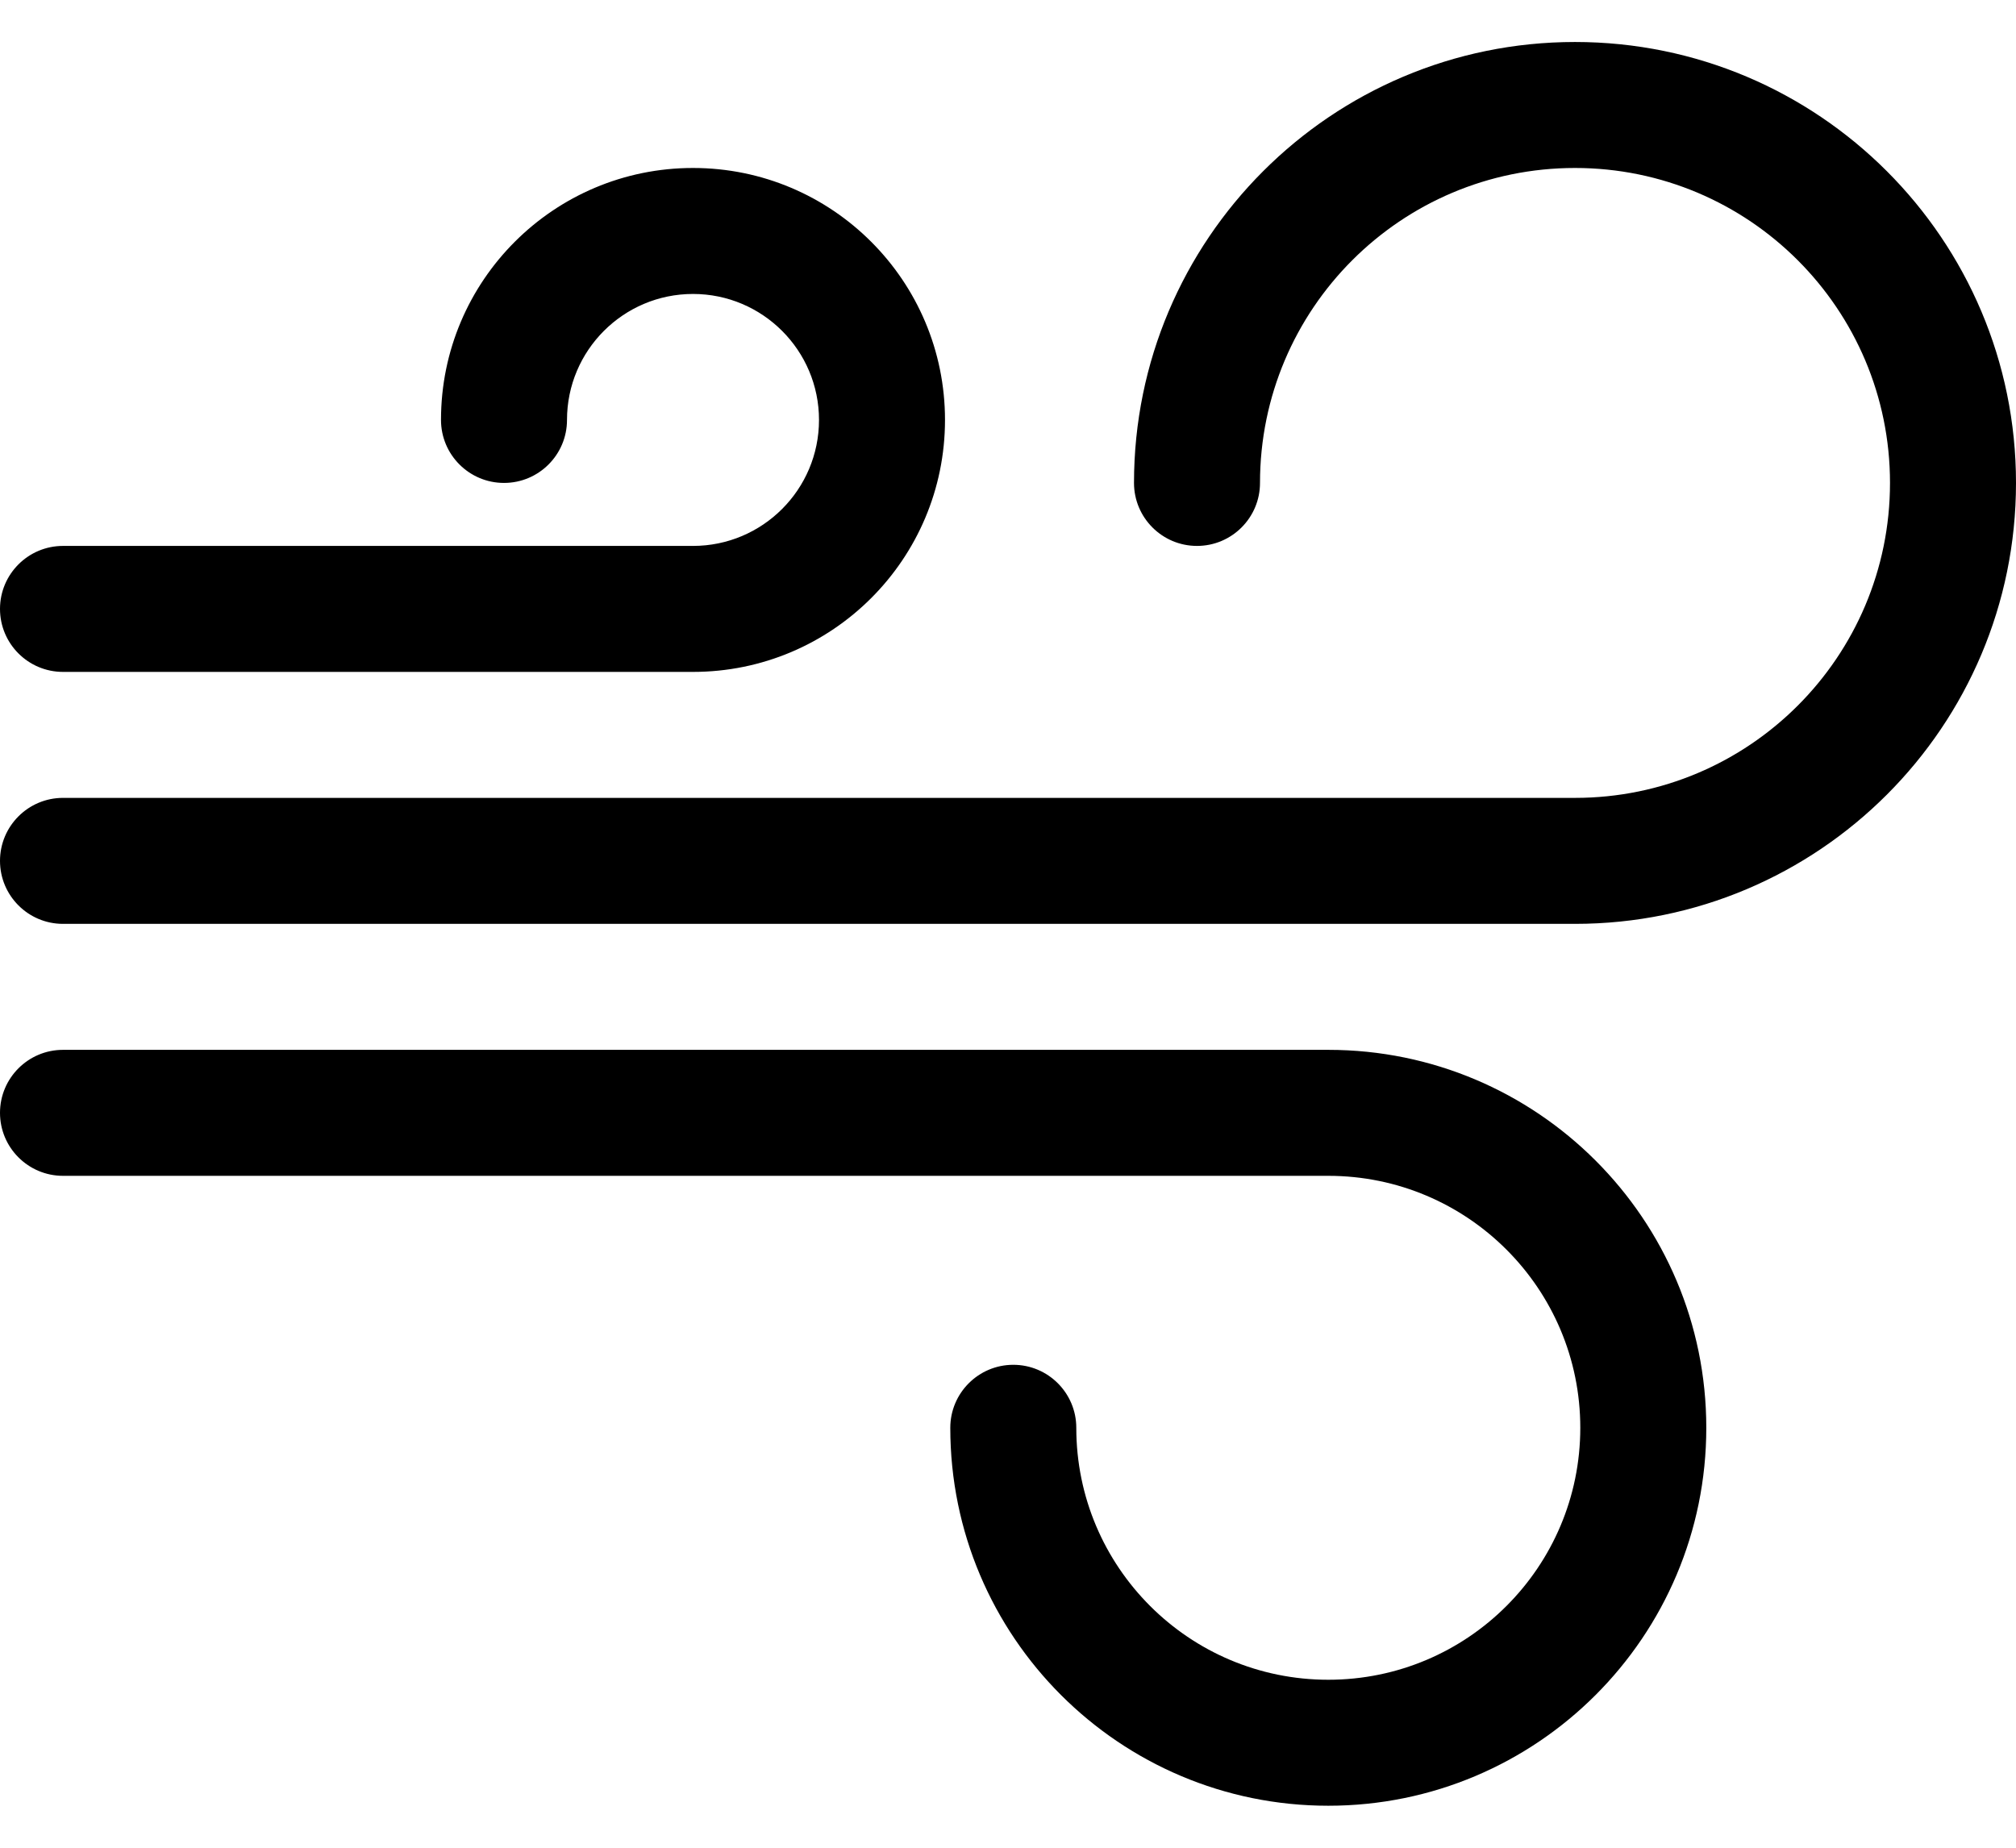 ﻿<?xml version="1.0" encoding="utf-8"?>
<svg version="1.1" xmlns:xlink="http://www.w3.org/1999/xlink" width="24px" height="22px" xmlns="http://www.w3.org/2000/svg">
  <defs>
    <pattern id="BGPattern" patternUnits="userSpaceOnUse" alignment="0 0" imageRepeat="None" />
    <mask fill="white" id="Clip6558">
      <path d="M 18.75 2  C 16.679 2  15 3.679  15 5.75  C 15 6.164  14.664 6.5  14.25 6.5  C 13.836 6.5  13.5 6.164  13.5 5.75  C 13.5 2.851  15.851 0.5  18.75 0.5  C 21.649 0.5  24 2.851  24 5.75  C 24 8.649  21.649 11  18.75 11  L 0.75 11  C 0.336 11  0 10.664  0 10.25  C 0 9.836  0.336 9.5  0.75 9.5  L 18.75 9.5  C 20.821 9.5  22.5 7.821  22.5 5.75  C 22.5 3.679  20.821 2  18.75 2  Z M 8.25 3.5  C 7.422 3.5  6.75 4.172  6.75 5  C 6.75 5.414  6.414 5.75  6 5.75  C 5.586 5.75  5.25 5.414  5.25 5  C 5.25 3.343  6.593 2  8.25 2  C 9.907 2  11.25 3.343  11.25 5  C 11.25 6.657  9.907 8  8.25 8  L 0.75 8  C 0.336 8  0 7.664  0 7.25  C 0 6.836  0.336 6.5  0.75 6.5  L 8.25 6.5  C 9.078 6.5  9.75 5.828  9.75 5  C 9.75 4.172  9.078 3.5  8.25 3.5  Z M 0.75 14  C 0.336 14  0 13.664  0 13.25  C 0 12.836  0.336 12.5  0.75 12.5  L 15.813 12.5  C 18.298 12.5  20.313 14.515  20.313 17  C 20.313 19.485  18.298 21.5  15.813 21.5  C 13.328 21.5  11.313 19.485  11.313 17  C 11.313 16.586  11.649 16.25  12.063 16.25  C 12.477 16.25  12.813 16.586  12.813 17  C 12.813 18.657  14.156 20  15.813 20  C 17.47 20  18.813 18.657  18.813 17  C 18.813 15.343  17.47 14  15.813 14  L 0.75 14  Z " fill-rule="evenodd" />
    </mask>
  </defs>
  <g>
    <path d="M 18.75 2  C 16.679 2  15 3.679  15 5.75  C 15 6.164  14.664 6.5  14.25 6.5  C 13.836 6.5  13.5 6.164  13.5 5.75  C 13.5 2.851  15.851 0.5  18.75 0.5  C 21.649 0.5  24 2.851  24 5.75  C 24 8.649  21.649 11  18.75 11  L 0.75 11  C 0.336 11  0 10.664  0 10.25  C 0 9.836  0.336 9.5  0.75 9.5  L 18.75 9.5  C 20.821 9.5  22.5 7.821  22.5 5.75  C 22.5 3.679  20.821 2  18.75 2  Z M 8.25 3.5  C 7.422 3.5  6.75 4.172  6.75 5  C 6.75 5.414  6.414 5.75  6 5.75  C 5.586 5.75  5.25 5.414  5.25 5  C 5.25 3.343  6.593 2  8.25 2  C 9.907 2  11.25 3.343  11.25 5  C 11.25 6.657  9.907 8  8.25 8  L 0.75 8  C 0.336 8  0 7.664  0 7.25  C 0 6.836  0.336 6.5  0.75 6.5  L 8.25 6.5  C 9.078 6.5  9.75 5.828  9.75 5  C 9.75 4.172  9.078 3.5  8.25 3.5  Z M 0.75 14  C 0.336 14  0 13.664  0 13.25  C 0 12.836  0.336 12.5  0.75 12.5  L 15.813 12.5  C 18.298 12.5  20.313 14.515  20.313 17  C 20.313 19.485  18.298 21.5  15.813 21.5  C 13.328 21.5  11.313 19.485  11.313 17  C 11.313 16.586  11.649 16.25  12.063 16.25  C 12.477 16.25  12.813 16.586  12.813 17  C 12.813 18.657  14.156 20  15.813 20  C 17.47 20  18.813 18.657  18.813 17  C 18.813 15.343  17.47 14  15.813 14  L 0.75 14  Z " fill-rule="nonzero" fill="rgba(0, 0, 0, 1)" stroke="none" class="fill" />
    <path d="M 18.75 2  C 16.679 2  15 3.679  15 5.75  C 15 6.164  14.664 6.5  14.25 6.5  C 13.836 6.5  13.5 6.164  13.5 5.75  C 13.5 2.851  15.851 0.5  18.75 0.5  C 21.649 0.5  24 2.851  24 5.75  C 24 8.649  21.649 11  18.75 11  L 0.75 11  C 0.336 11  0 10.664  0 10.25  C 0 9.836  0.336 9.5  0.75 9.5  L 18.75 9.5  C 20.821 9.5  22.5 7.821  22.5 5.75  C 22.5 3.679  20.821 2  18.75 2  Z " stroke-width="0" stroke-dasharray="0" stroke="rgba(255, 255, 255, 0)" fill="none" class="stroke" mask="url(#Clip6558)" />
    <path d="M 8.25 3.5  C 7.422 3.5  6.75 4.172  6.75 5  C 6.75 5.414  6.414 5.75  6 5.75  C 5.586 5.75  5.25 5.414  5.25 5  C 5.25 3.343  6.593 2  8.25 2  C 9.907 2  11.25 3.343  11.25 5  C 11.25 6.657  9.907 8  8.25 8  L 0.75 8  C 0.336 8  0 7.664  0 7.25  C 0 6.836  0.336 6.5  0.75 6.5  L 8.25 6.5  C 9.078 6.5  9.75 5.828  9.75 5  C 9.75 4.172  9.078 3.5  8.25 3.5  Z " stroke-width="0" stroke-dasharray="0" stroke="rgba(255, 255, 255, 0)" fill="none" class="stroke" mask="url(#Clip6558)" />
    <path d="M 0.75 14  C 0.336 14  0 13.664  0 13.25  C 0 12.836  0.336 12.5  0.75 12.5  L 15.813 12.5  C 18.298 12.5  20.313 14.515  20.313 17  C 20.313 19.485  18.298 21.5  15.813 21.5  C 13.328 21.5  11.313 19.485  11.313 17  C 11.313 16.586  11.649 16.25  12.063 16.25  C 12.477 16.25  12.813 16.586  12.813 17  C 12.813 18.657  14.156 20  15.813 20  C 17.47 20  18.813 18.657  18.813 17  C 18.813 15.343  17.47 14  15.813 14  L 0.75 14  Z " stroke-width="0" stroke-dasharray="0" stroke="rgba(255, 255, 255, 0)" fill="none" class="stroke" mask="url(#Clip6558)" />
  </g>
</svg>